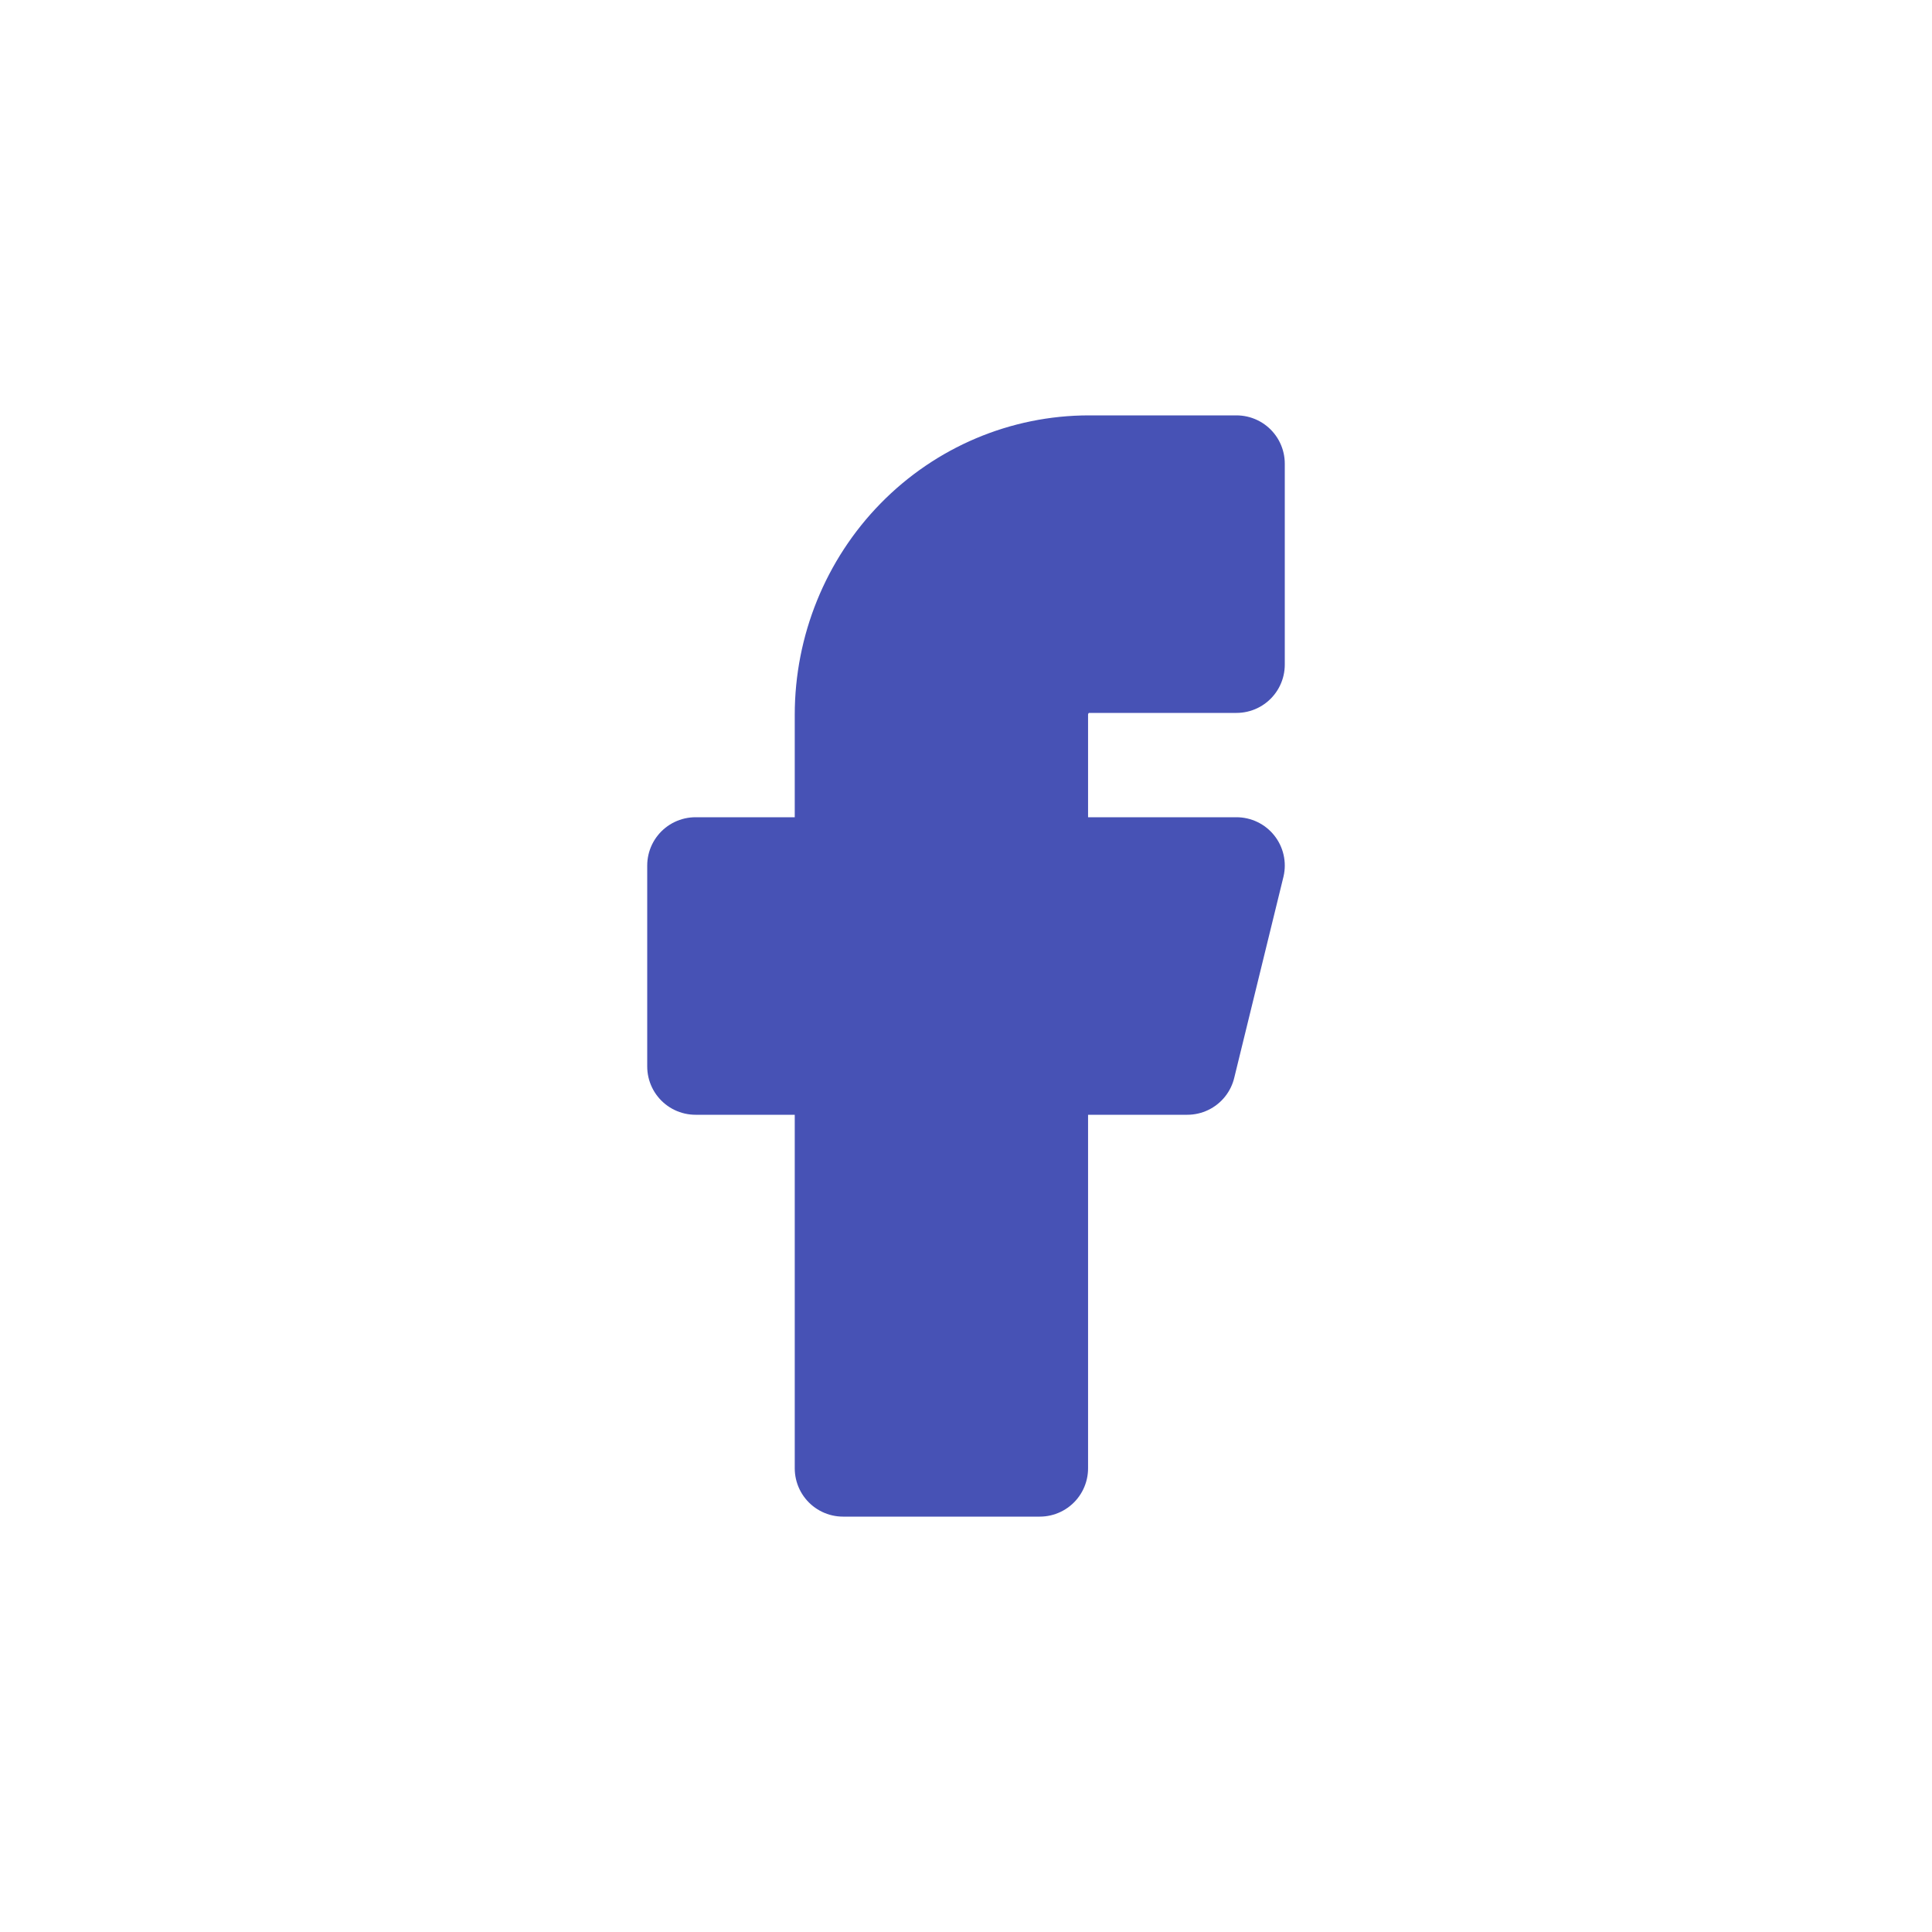 <svg width="50" height="50" viewBox="0 0 50 50" fill="none" xmlns="http://www.w3.org/2000/svg">
<path d="M32 12H28.182C26.494 12 24.875 12.685 23.682 13.904C22.489 15.123 21.818 16.776 21.818 18.5V22.4H18V27.6H21.818V38H26.909V27.6H30.727L32 22.4H26.909V18.5C26.909 18.155 27.043 17.825 27.282 17.581C27.52 17.337 27.844 17.2 28.182 17.2H32V12Z" fill="#4752B5" stroke="#4752B5" stroke-width="2.5" stroke-linecap="round" stroke-linejoin="round"/>
</svg>
